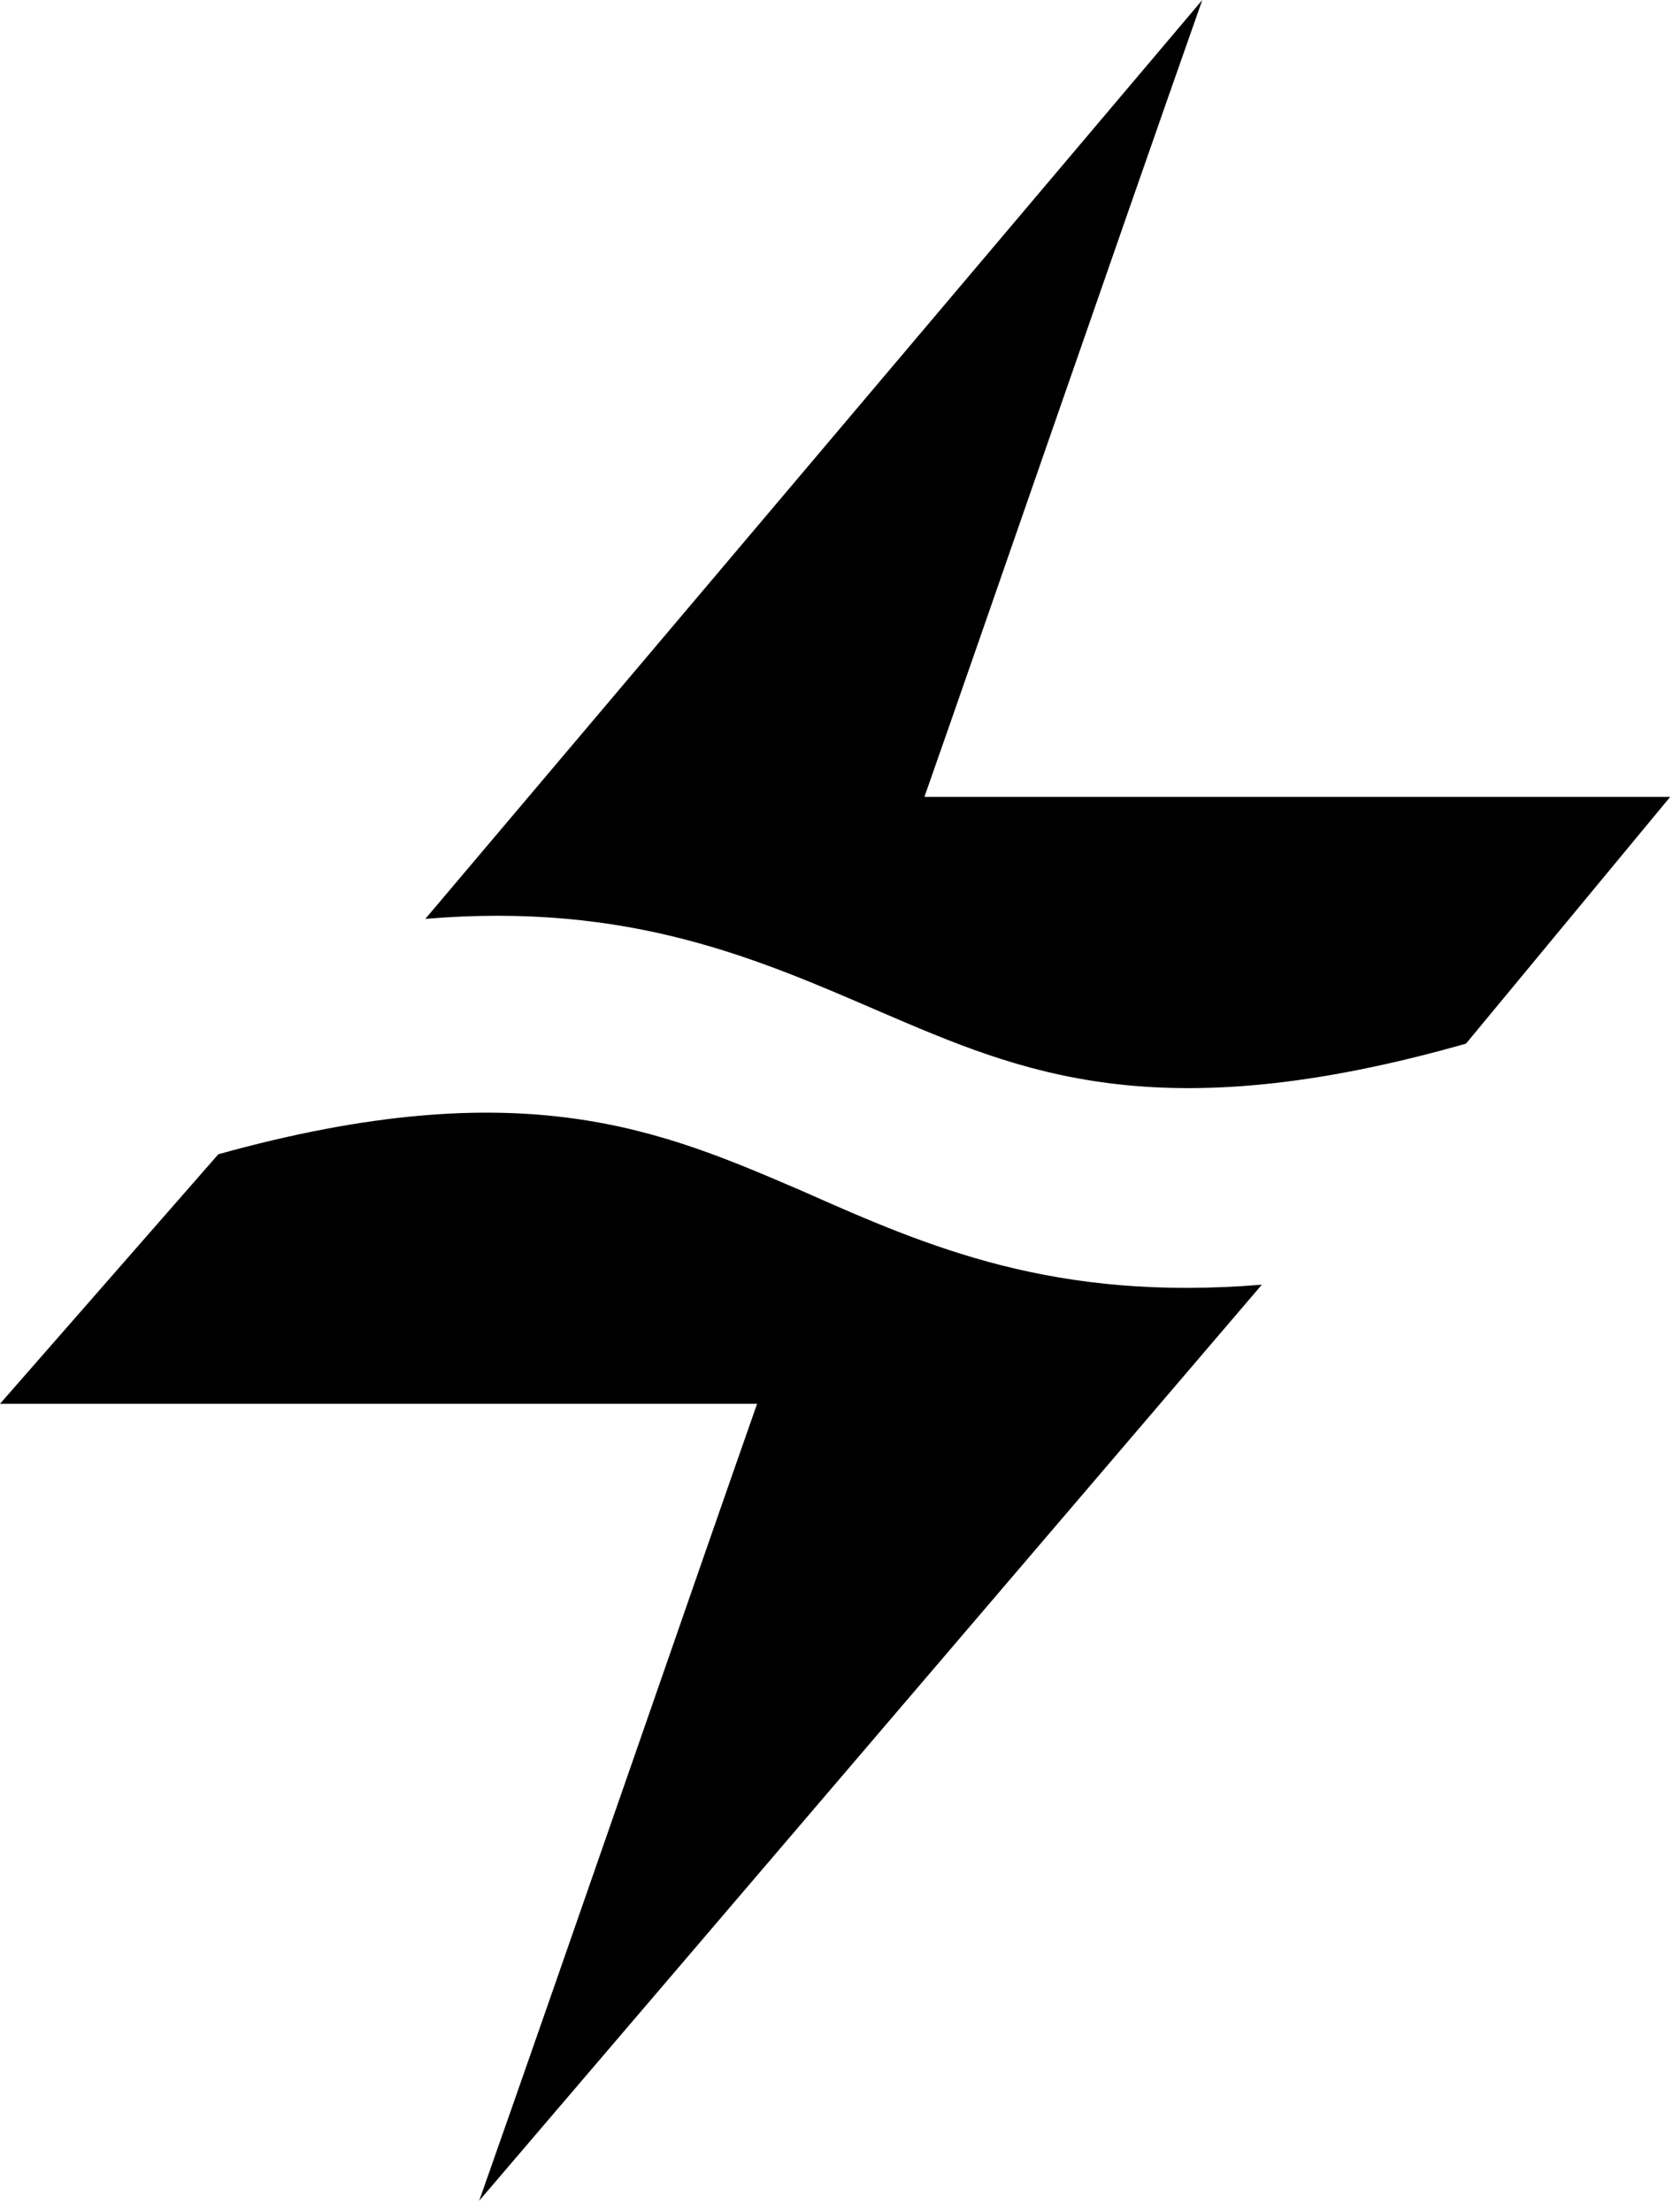 <svg width="59" height="78" viewBox="0 0 59 78" fill="none" xmlns="http://www.w3.org/2000/svg">
<path fill-rule="evenodd" clip-rule="evenodd" d="M16.9 77.6C20 68.8 24.8 54.9 26.7 49.5H0L7.7 40.7C18.5 37.7 23.4 39.9 28.3 42C32.8 44 37.2 45.9 44.5 45.3L16.9 77.6Z" fill="black"/>
<path fill-rule="evenodd" clip-rule="evenodd" d="M42.4 0C39.3 8.8 34.5 22.7 32.6 28.1H58.9L51.7 36.8C40.8 39.9 36 37.8 31.1 35.7C26.7 33.8 22.2 31.8 15 32.4L42.4 0Z" fill="black"/>
</svg>
